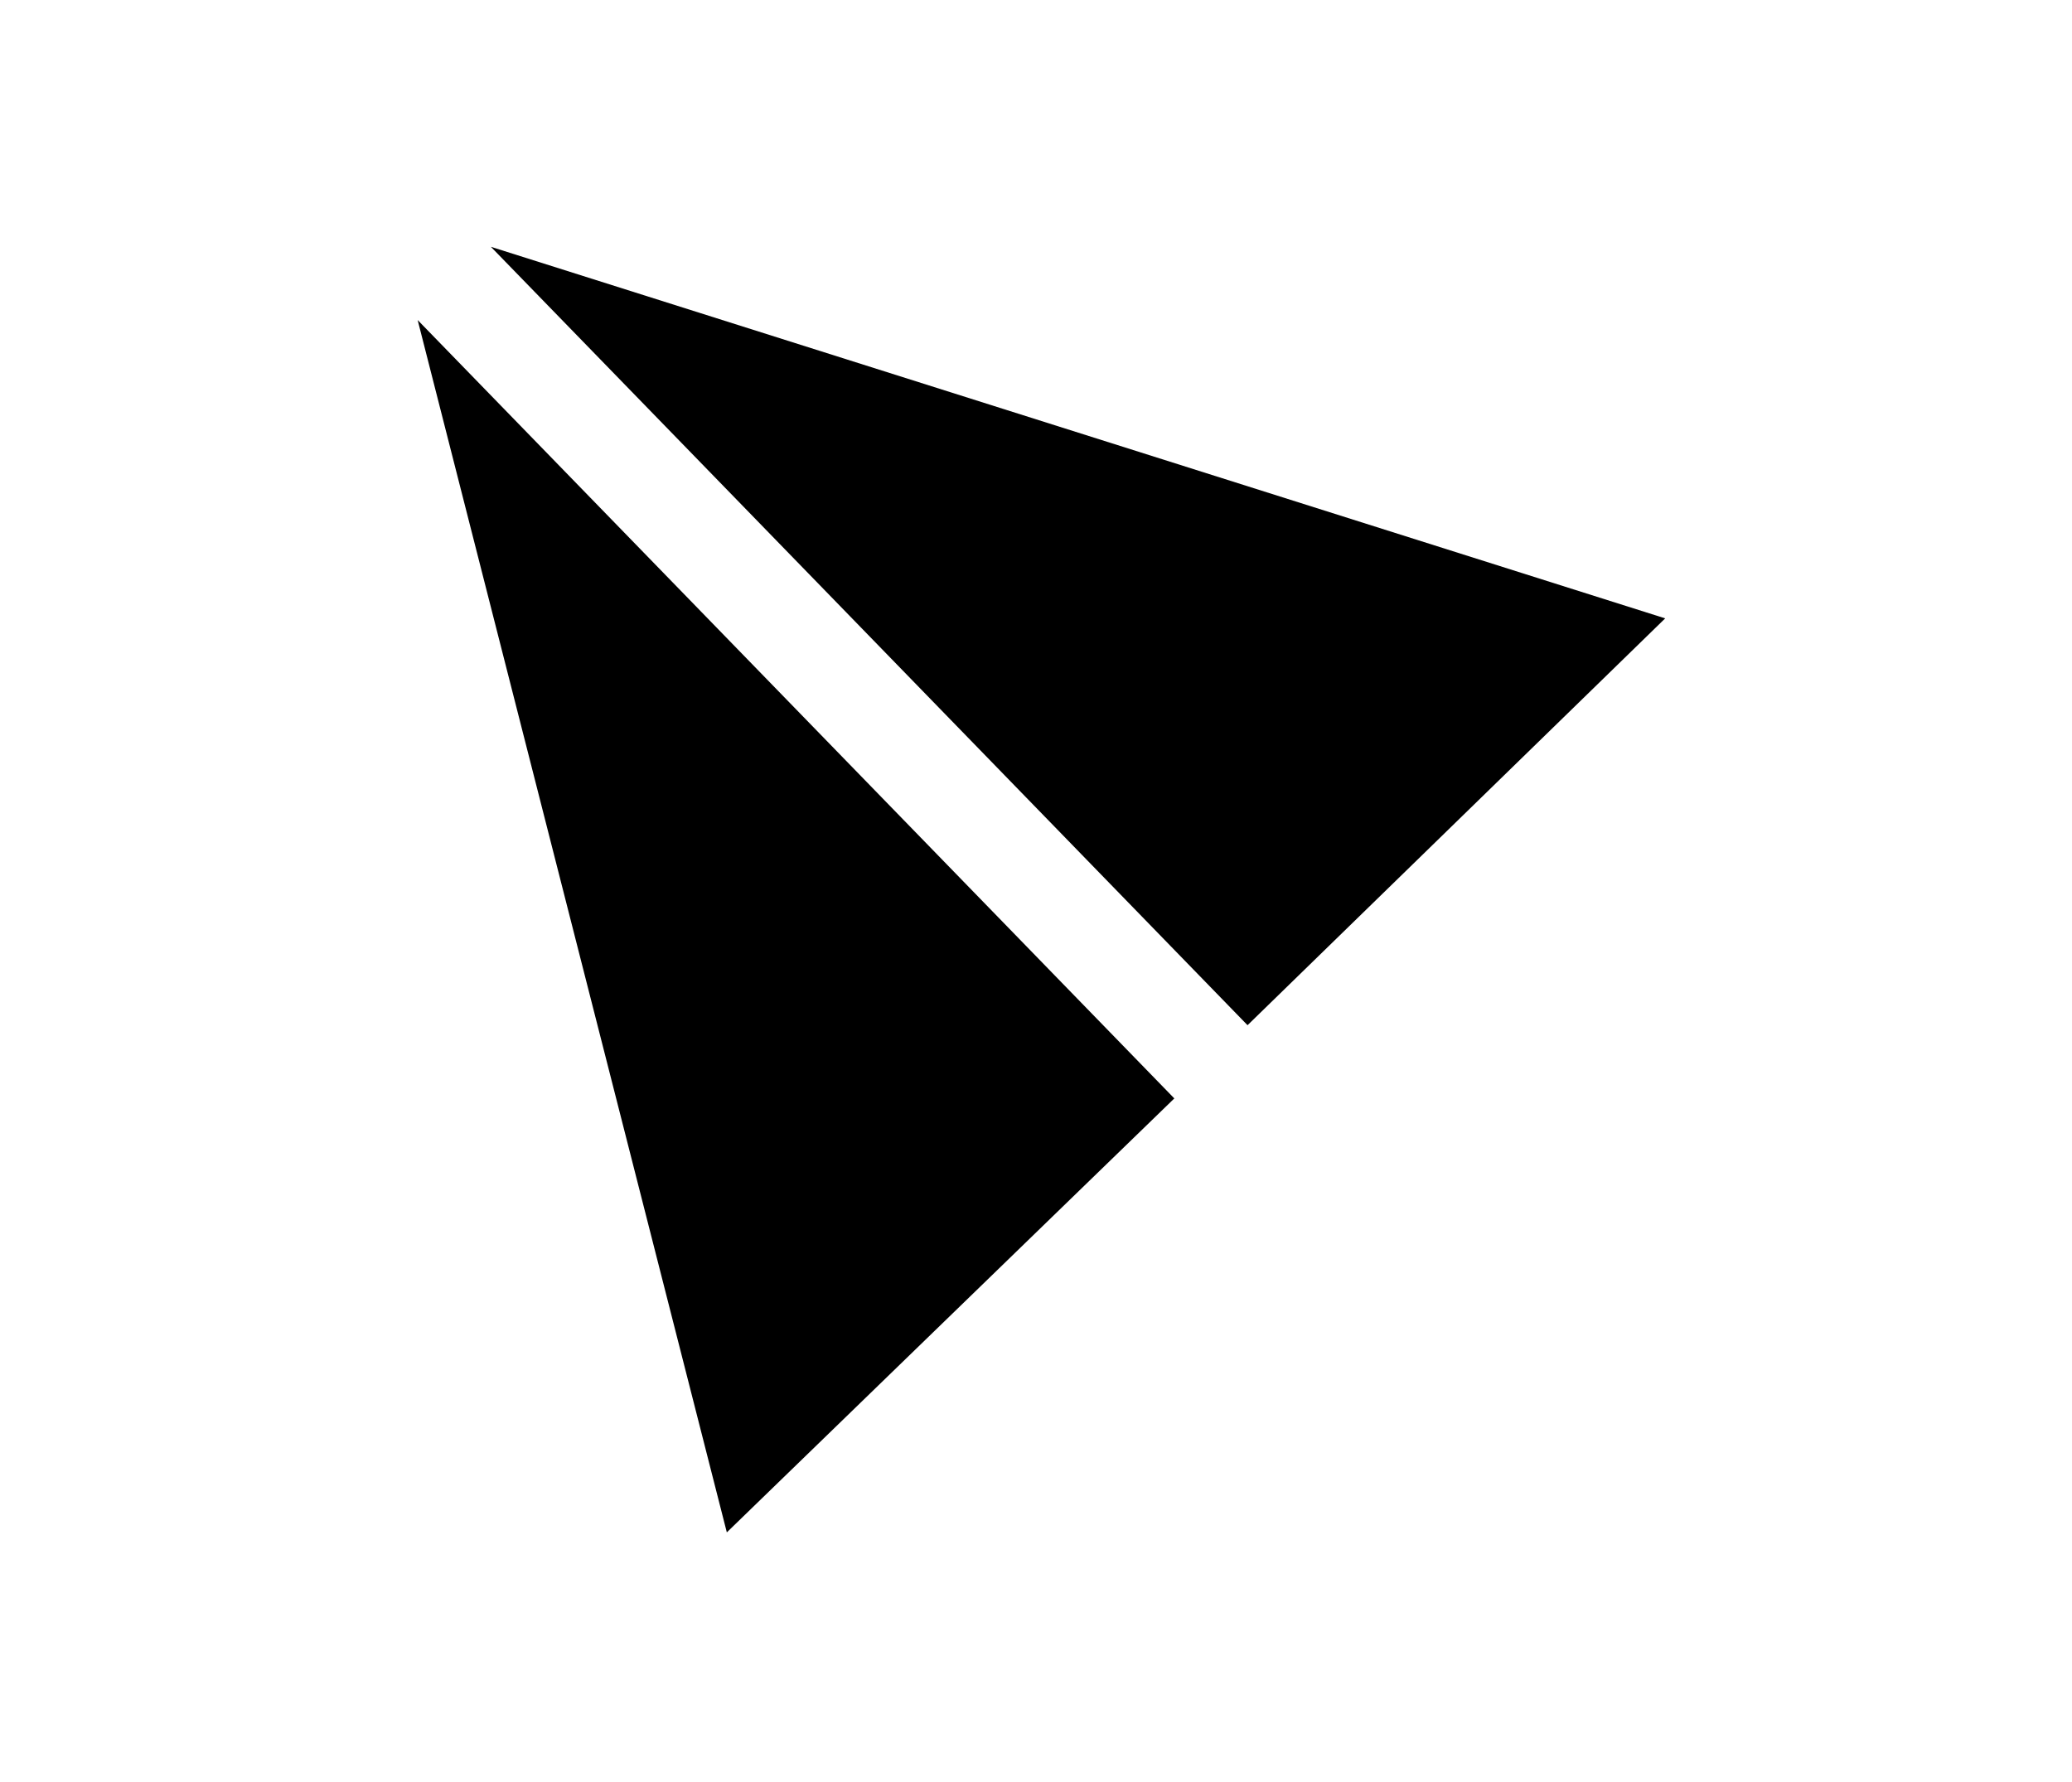 <?xml version="1.0" encoding="utf-8"?>
<!-- Generator: Adobe Illustrator 21.1.0, SVG Export Plug-In . SVG Version: 6.00 Build 0)  -->
<svg version="1.1" id="Layer_1" xmlns="http://www.w3.org/2000/svg" xmlns:xlink="http://www.w3.org/1999/xlink" x="0px" y="0px"
	 viewBox="0 0 76.4 65.7" style="enable-background:new 0 0 76.4 65.7;" xml:space="preserve">
<polygon points="26.8,56.5 43.3,40.5 15.4,11.8 "/>
<polygon points="61.4,22.8 46,37.8 18.1,9.1 "/>
</svg>
